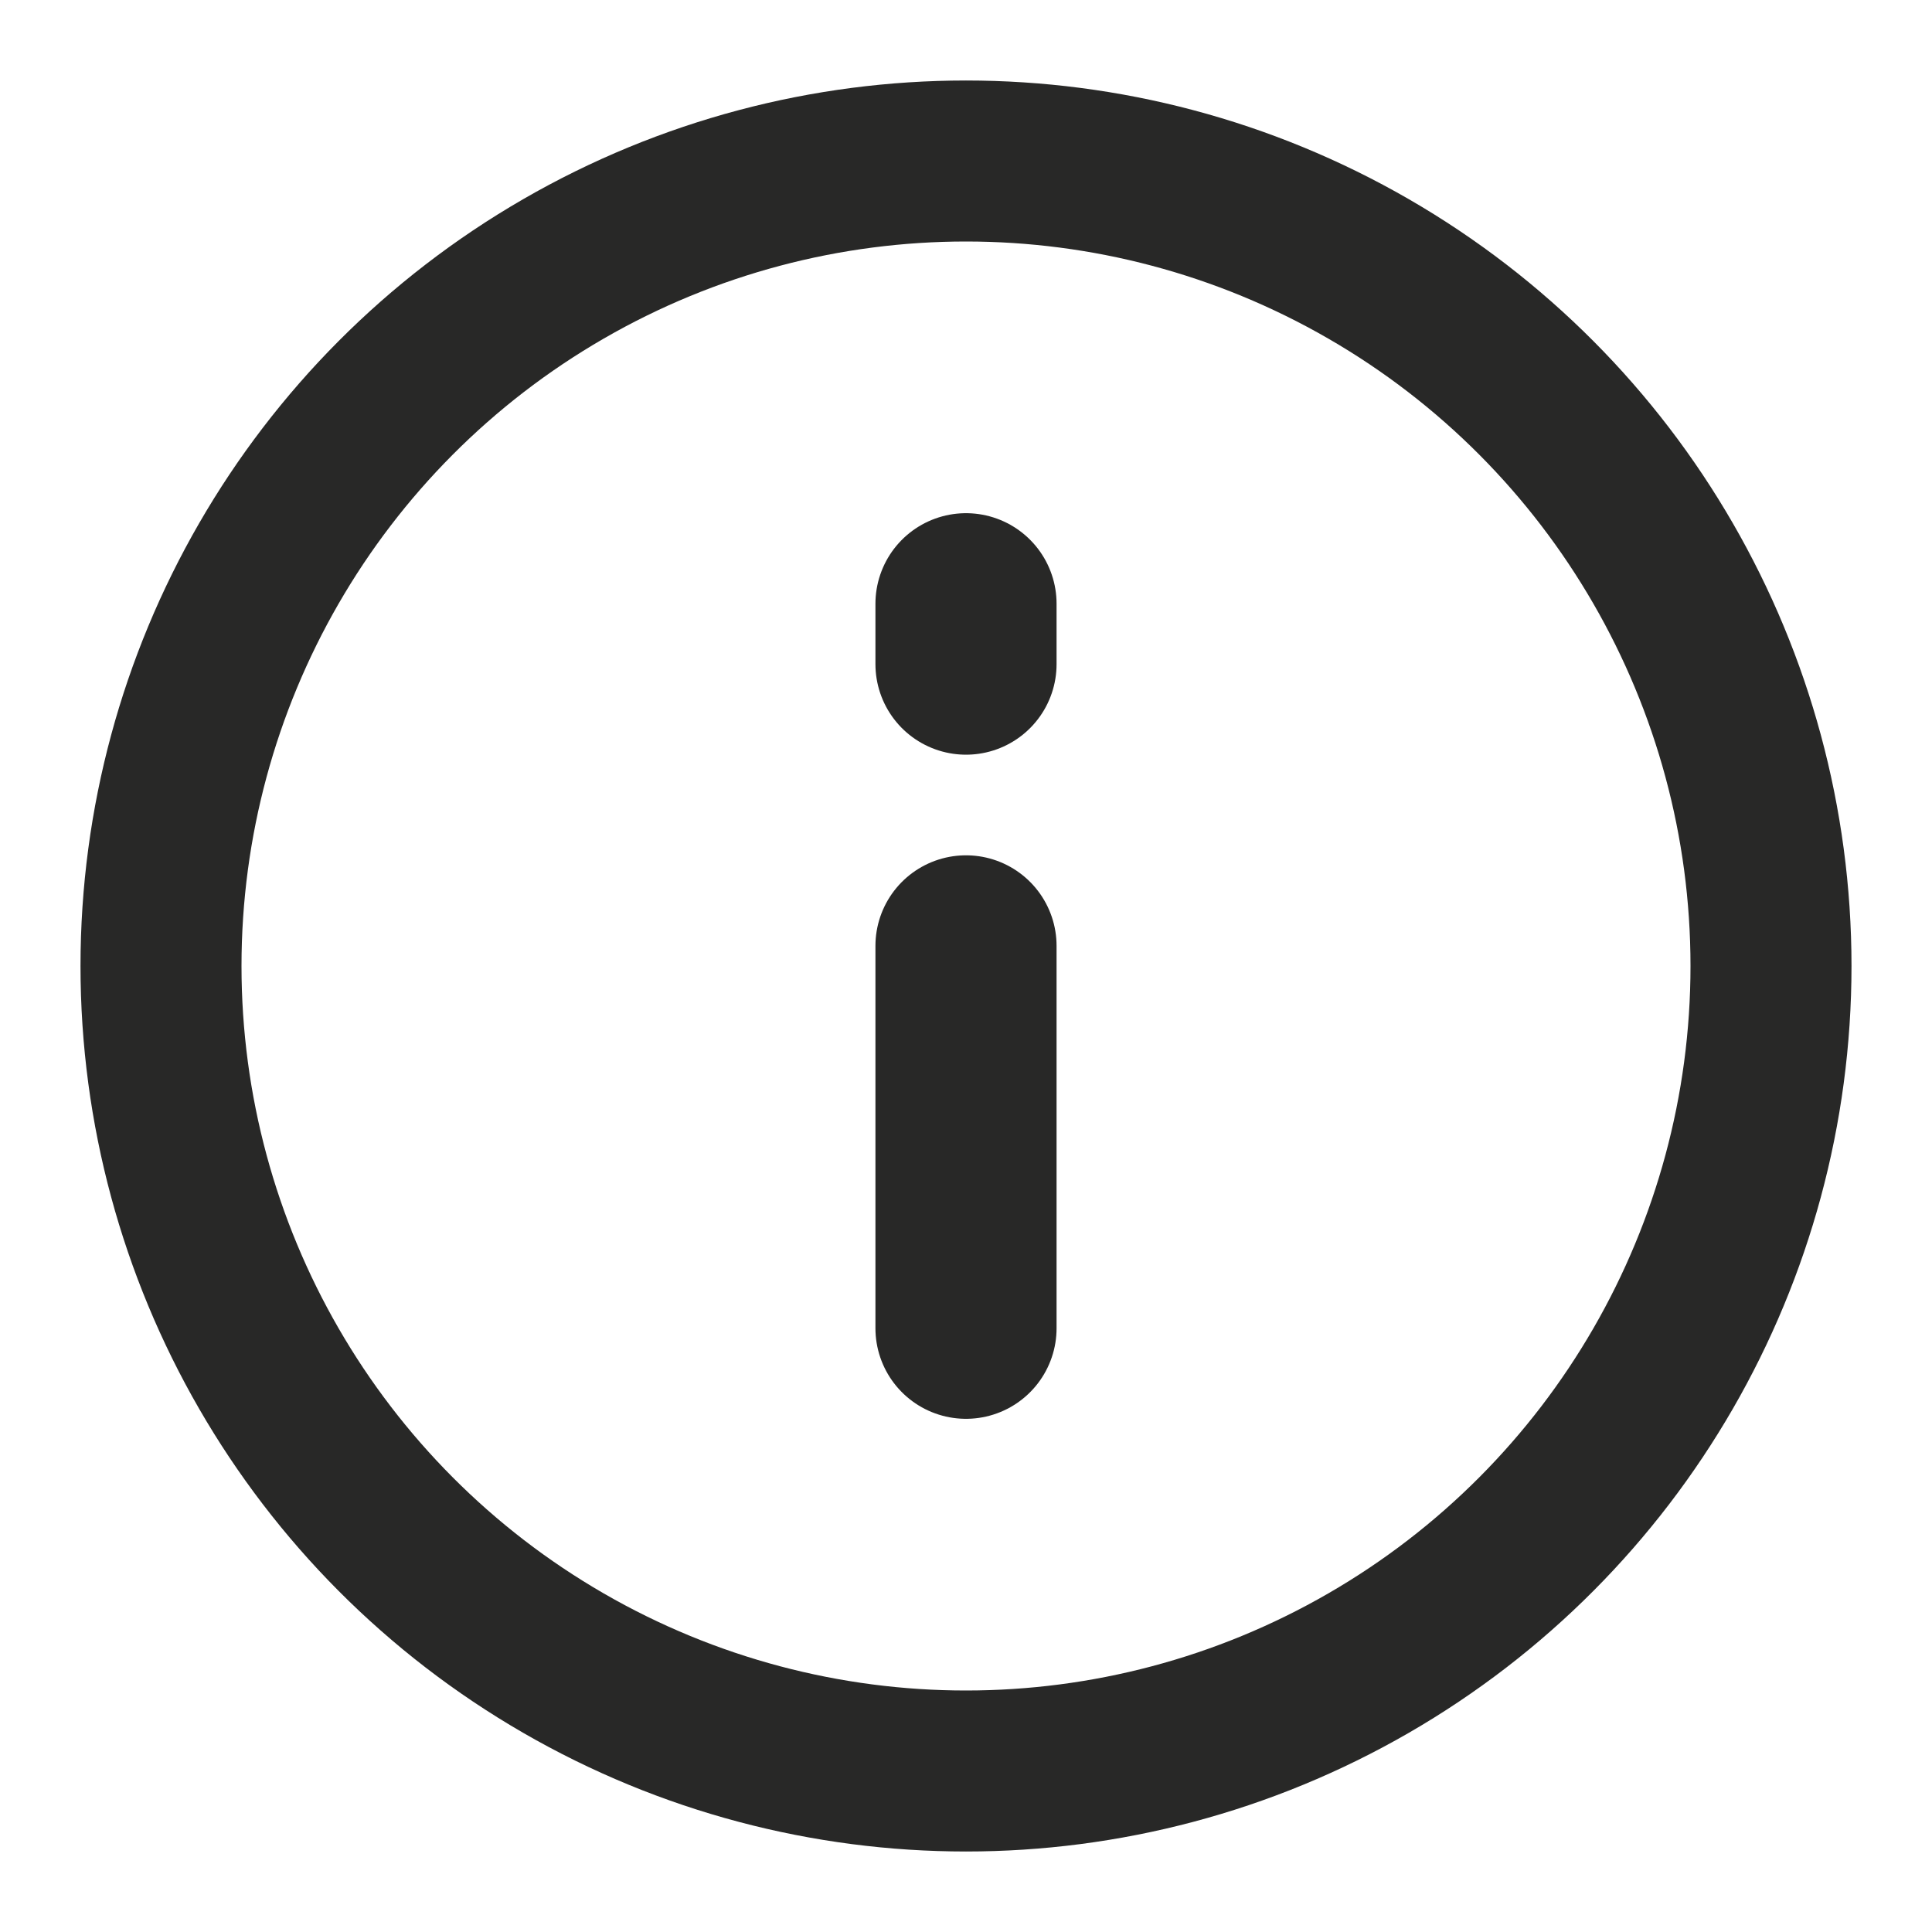 <svg width="24" height="24" viewBox="0 0 24 24" fill="none" xmlns="http://www.w3.org/2000/svg">
<circle cx="12" cy="12" r="10" stroke="#282827" stroke-width="2"/>
<path d="M12 16.5L12 11.75" stroke="#282827" stroke-width="2.25" stroke-linecap="round"/>
<path d="M12 8.25L12 7.5" stroke="#282827" stroke-width="2.25" stroke-linecap="round"/>
</svg>
